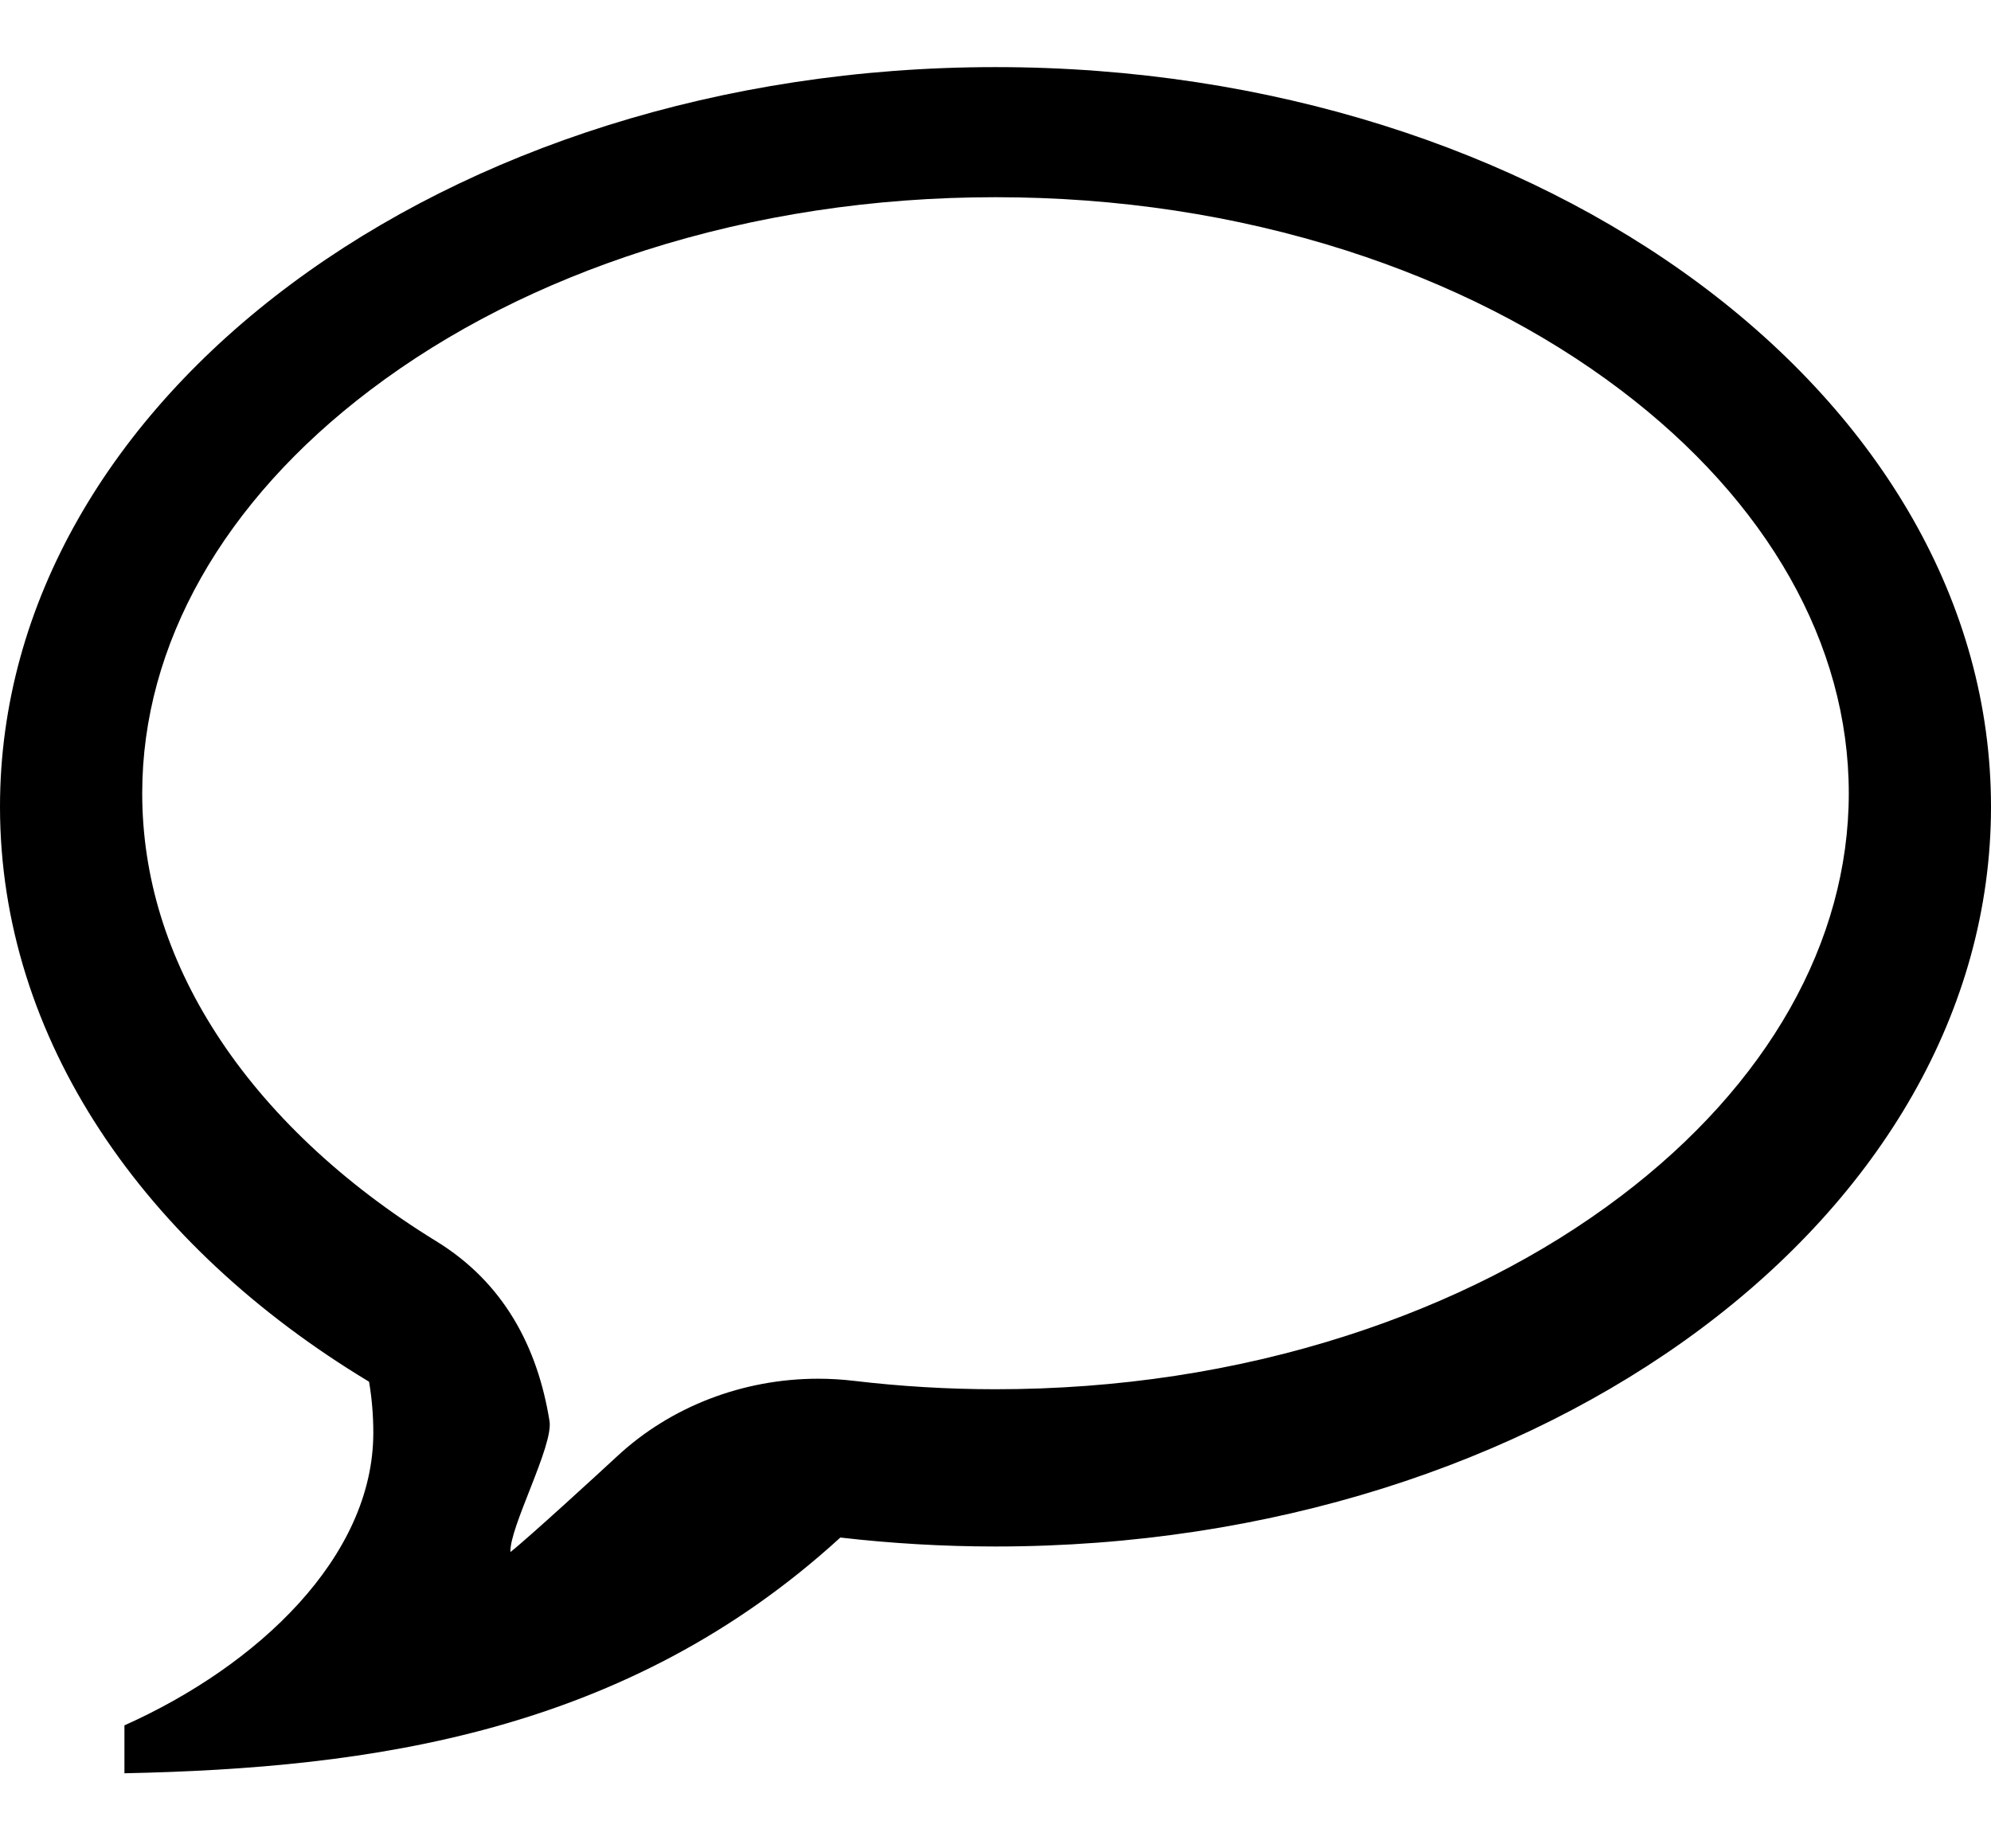 <?xml version="1.0" encoding="UTF-8"?>
<svg width="14px" height="13px" viewBox="0 0 14 13" version="1.1" xmlns="http://www.w3.org/2000/svg" xmlns:xlink="http://www.w3.org/1999/xlink">
   <path d="M4.536,1.761 C3.806,1.995 3.156,2.325 2.604,2.743 C1.57,3.526 1,4.533 1,5.579 C1,6.165 1.175,6.734 1.52,7.269 C1.875,7.821 2.41,8.326 3.066,8.729 C3.541,9.02 3.78,9.472 3.864,9.995 C3.892,10.169 3.582,10.741 3.589,10.916 C3.705,10.826 4.227,10.347 4.339,10.243 C4.716,9.892 5.226,9.697 5.753,9.697 C5.837,9.697 5.921,9.702 6.005,9.712 C6.333,9.751 6.668,9.771 7,9.771 C7.858,9.771 8.687,9.645 9.464,9.396 C10.194,9.162 10.844,8.832 11.396,8.414 C12.43,7.631 13,6.624 13,5.579 C13,4.533 12.43,3.526 11.396,2.743 C10.844,2.325 10.194,1.995 9.464,1.761 C8.687,1.513 7.858,1.387 7,1.387 C6.142,1.387 5.313,1.513 4.536,1.761 Z M7,0.472 L7,0.472 C10.866,0.472 14,2.801 14,5.674 C14,8.548 10.866,10.877 7,10.877 C6.629,10.877 6.264,10.855 5.909,10.814 C4.405,12.189 2.61,12.436 0.875,12.472 L0.875,12.135 C1.812,11.716 2.625,10.951 2.625,10.077 C2.625,9.955 2.615,9.835 2.595,9.718 C1.012,8.764 0,7.307 0,5.674 C0,2.801 3.134,0.472 7,0.472 L7,0.472 Z" id="comments"></path>
</svg>
